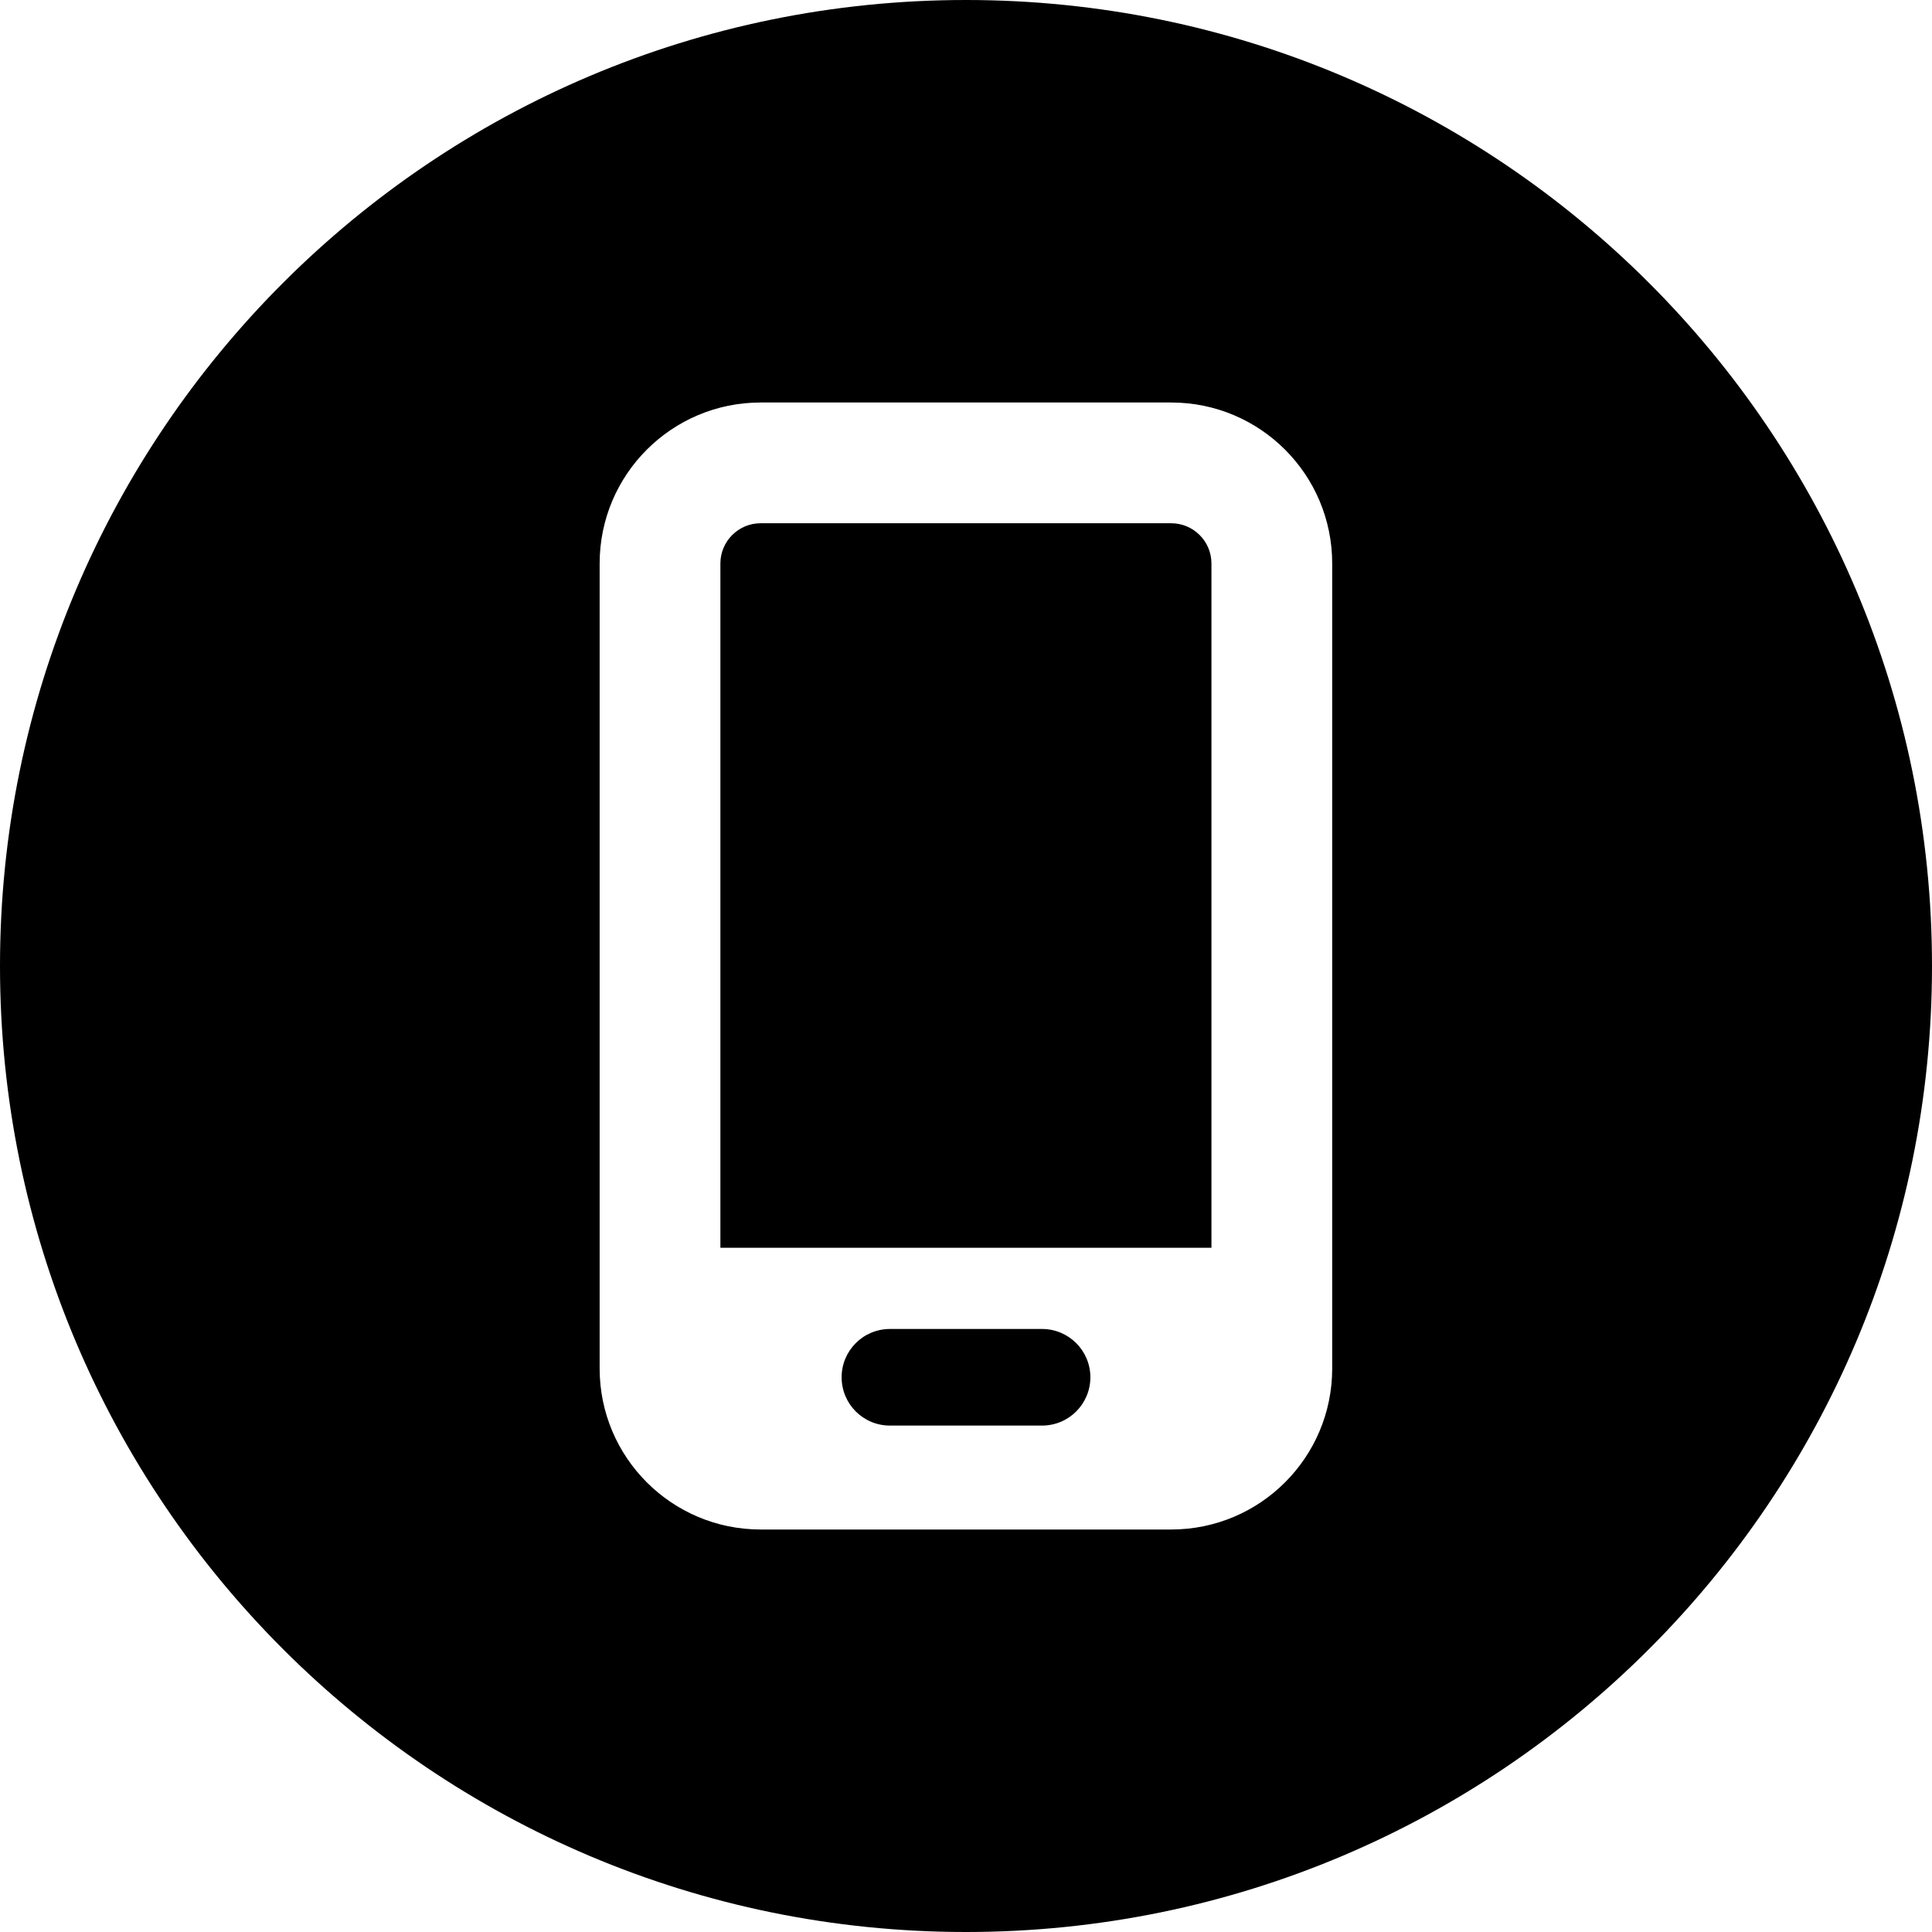 <svg width="24" height="24" viewBox="0 0 24 24" fill="none" xmlns="http://www.w3.org/2000/svg">
<path d="M12 24C18.627 24 24 18.627 24 12C24 5.373 18.627 0 12 0C5.373 0 0 5.373 0 12C0 18.627 5.373 24 12 24ZM15.049 15.5V7C15.049 6.724 14.825 6.5 14.549 6.5H9.449C9.173 6.5 8.949 6.724 8.949 7V15.5H15.049ZM14.549 19H9.449C8.345 19 7.449 18.105 7.449 17V7C7.449 5.895 8.345 5 9.449 5H14.549C15.654 5 16.549 5.895 16.549 7V17C16.549 18.105 15.654 19 14.549 19ZM10.455 17.109C10.455 17.441 10.723 17.709 11.055 17.709H12.945C13.276 17.709 13.545 17.441 13.545 17.109C13.545 16.778 13.276 16.509 12.945 16.509H11.055C10.723 16.509 10.455 16.778 10.455 17.109Z" fill="black"/>
</svg>
